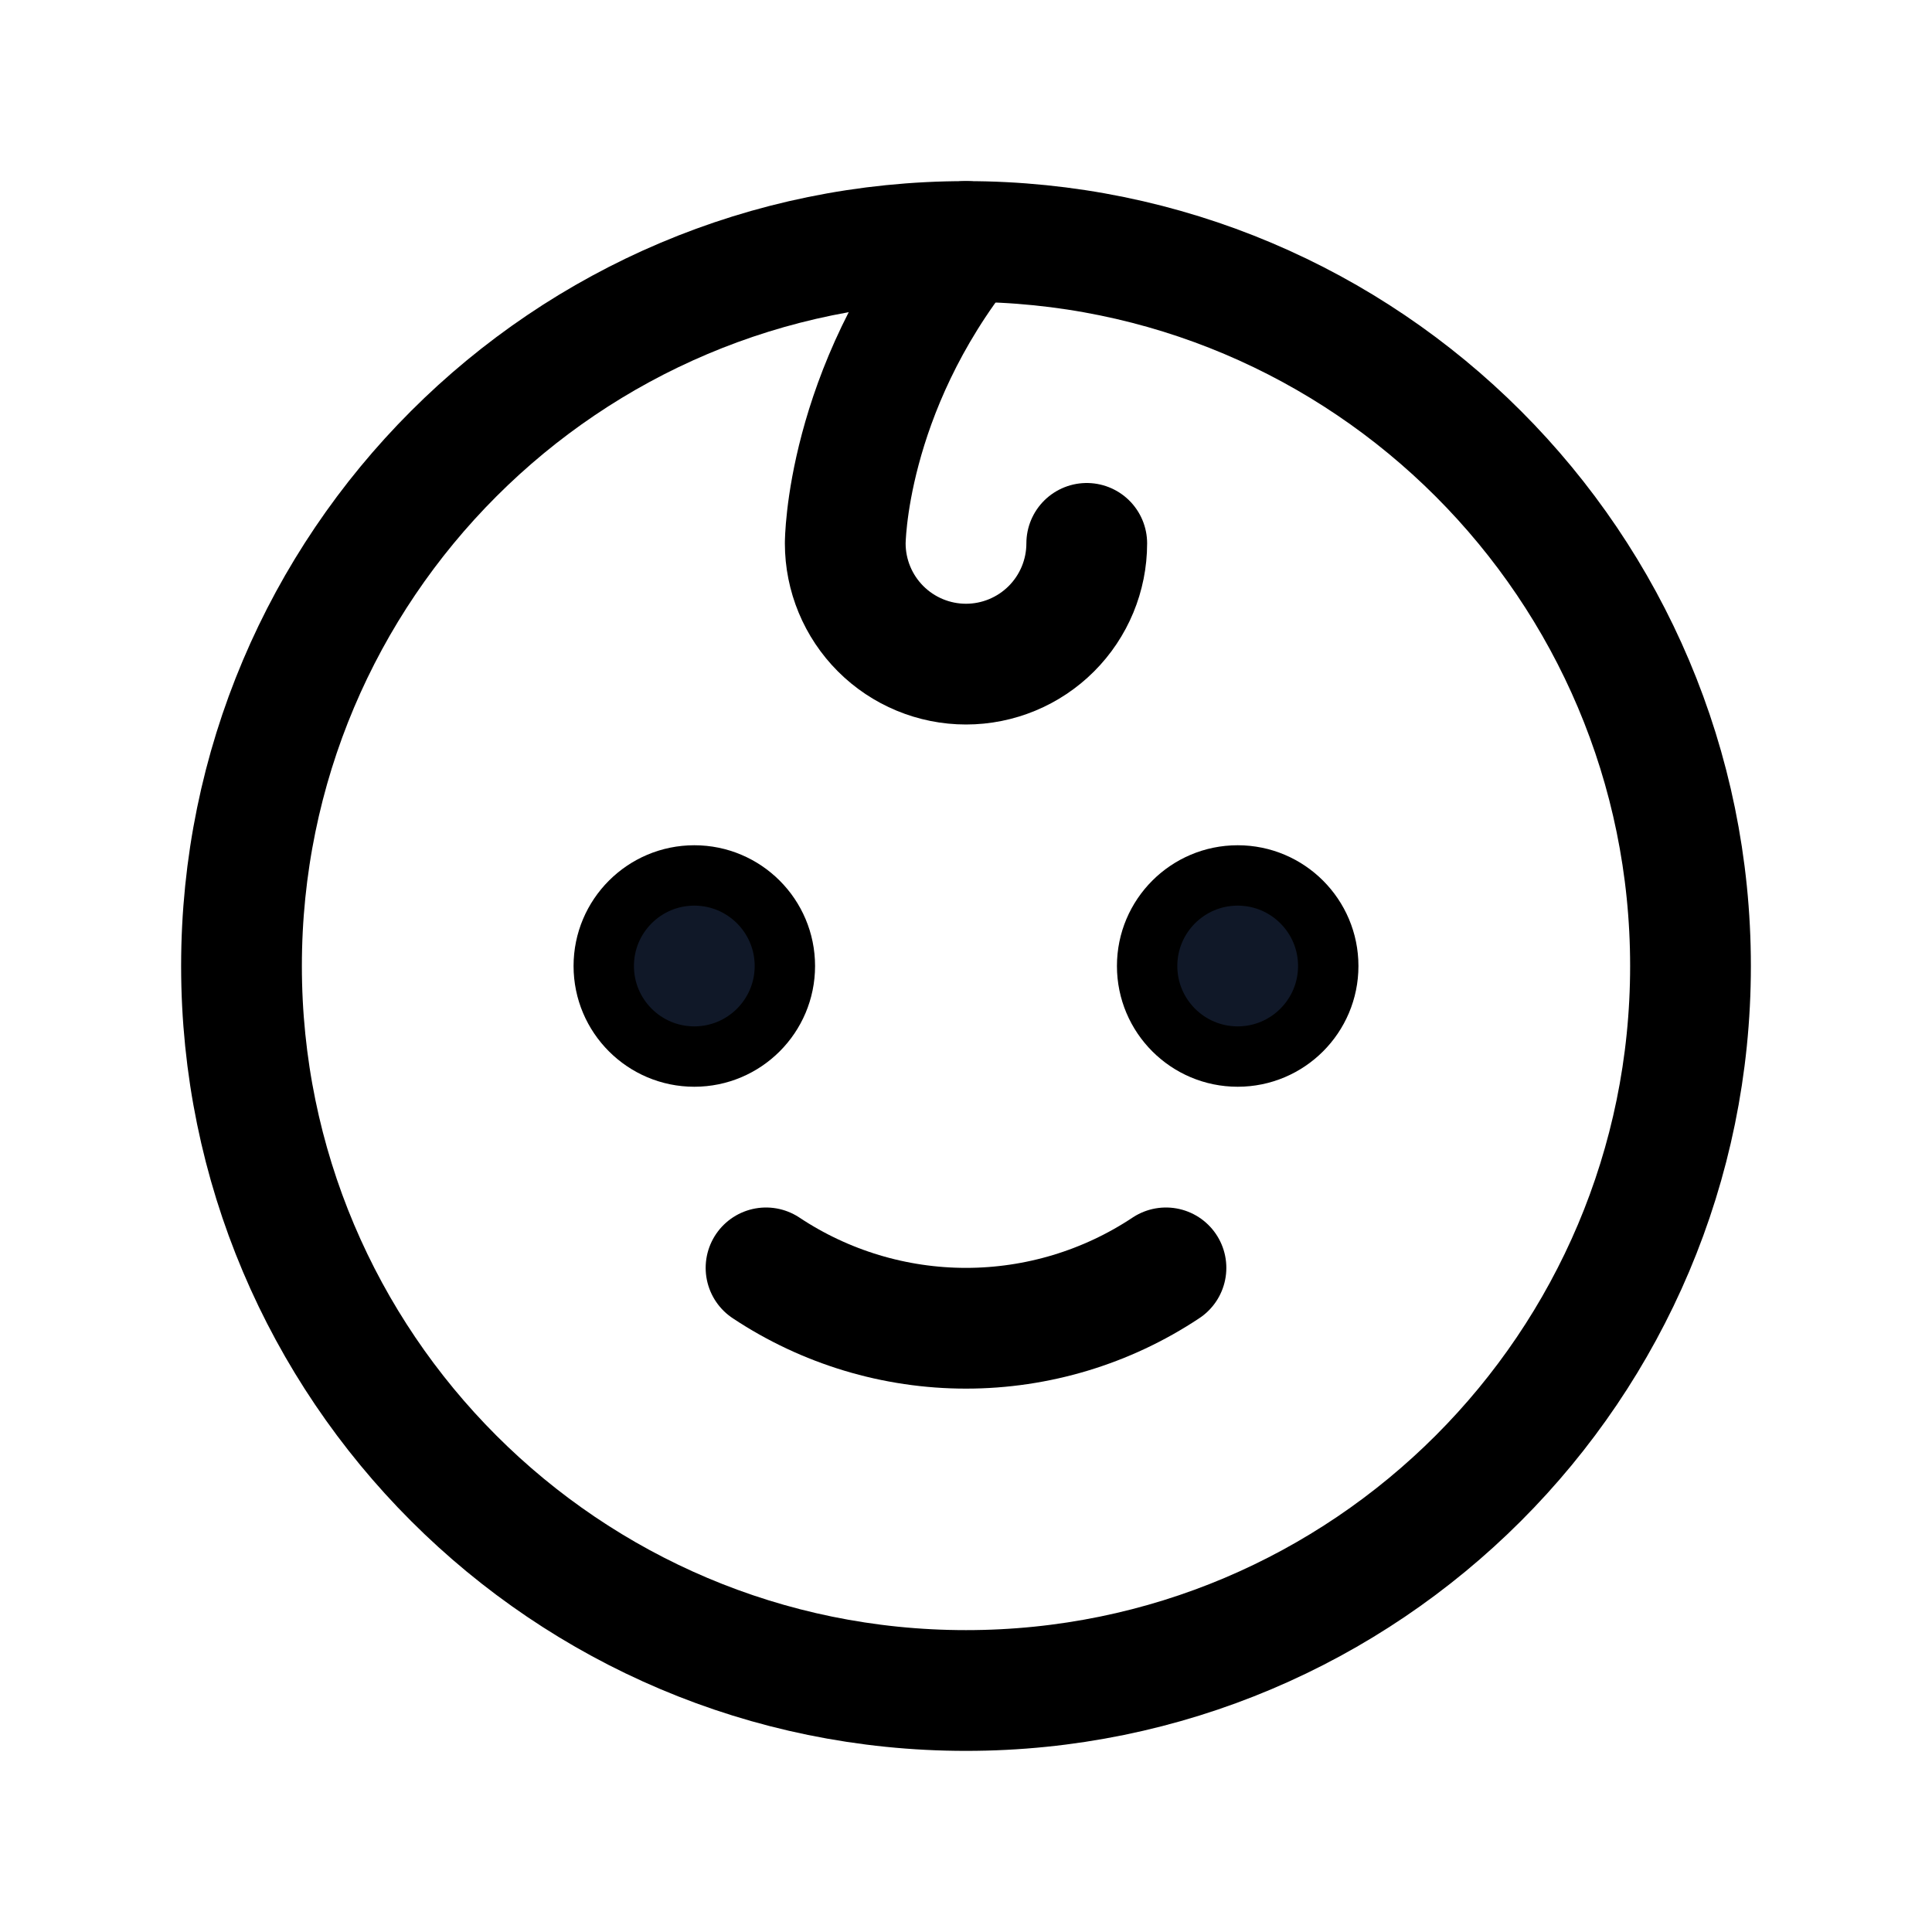 <svg xmlns="http://www.w3.org/2000/svg" fill="none" stroke="currentColor" aria-hidden="true" viewBox="0 0 32 32"><g id="Icon-Baby"><g clip-path="url(#clip0_11_1062)"><g id="size=md (32px)"><g id="Baby"><path id="Vector" stroke-linecap="round" stroke-linejoin="round" stroke-width="2" d="M16 28C22.627 28 28 22.627 28 16C28 9.373 22.627 4 16 4C9.373 4 4 9.373 4 16C4 22.627 9.373 28 16 28Z"/><path id="Vector_2" fill="#101828" d="M11.5 17.5C12.328 17.5 13 16.828 13 16C13 15.172 12.328 14.5 11.5 14.5C10.672 14.5 10 15.172 10 16C10 16.828 10.672 17.5 11.5 17.5Z"/><path id="Vector_3" fill="#101828" d="M20.5 17.5C21.328 17.5 22 16.828 22 16C22 15.172 21.328 14.5 20.5 14.5C19.672 14.5 19 15.172 19 16C19 16.828 19.672 17.5 20.5 17.5Z"/><path id="Vector_4" stroke-linecap="round" stroke-linejoin="round" stroke-width="2" d="M19.312 21C18.331 21.652 17.178 22 16 22C14.822 22 13.669 21.652 12.688 21"/><path id="Vector_5" stroke-linecap="round" stroke-linejoin="round" stroke-width="2" d="M16 4C14 6.5 14 9 14 9C14 9.53 14.211 10.039 14.586 10.414C14.961 10.789 15.47 11 16 11C16.53 11 17.039 10.789 17.414 10.414C17.789 10.039 18 9.53 18 9"/></g></g></g></g><defs><clipPath id="clip0_11_1062"><rect width="32" height="32" fill="white" rx="5"/></clipPath></defs></svg>